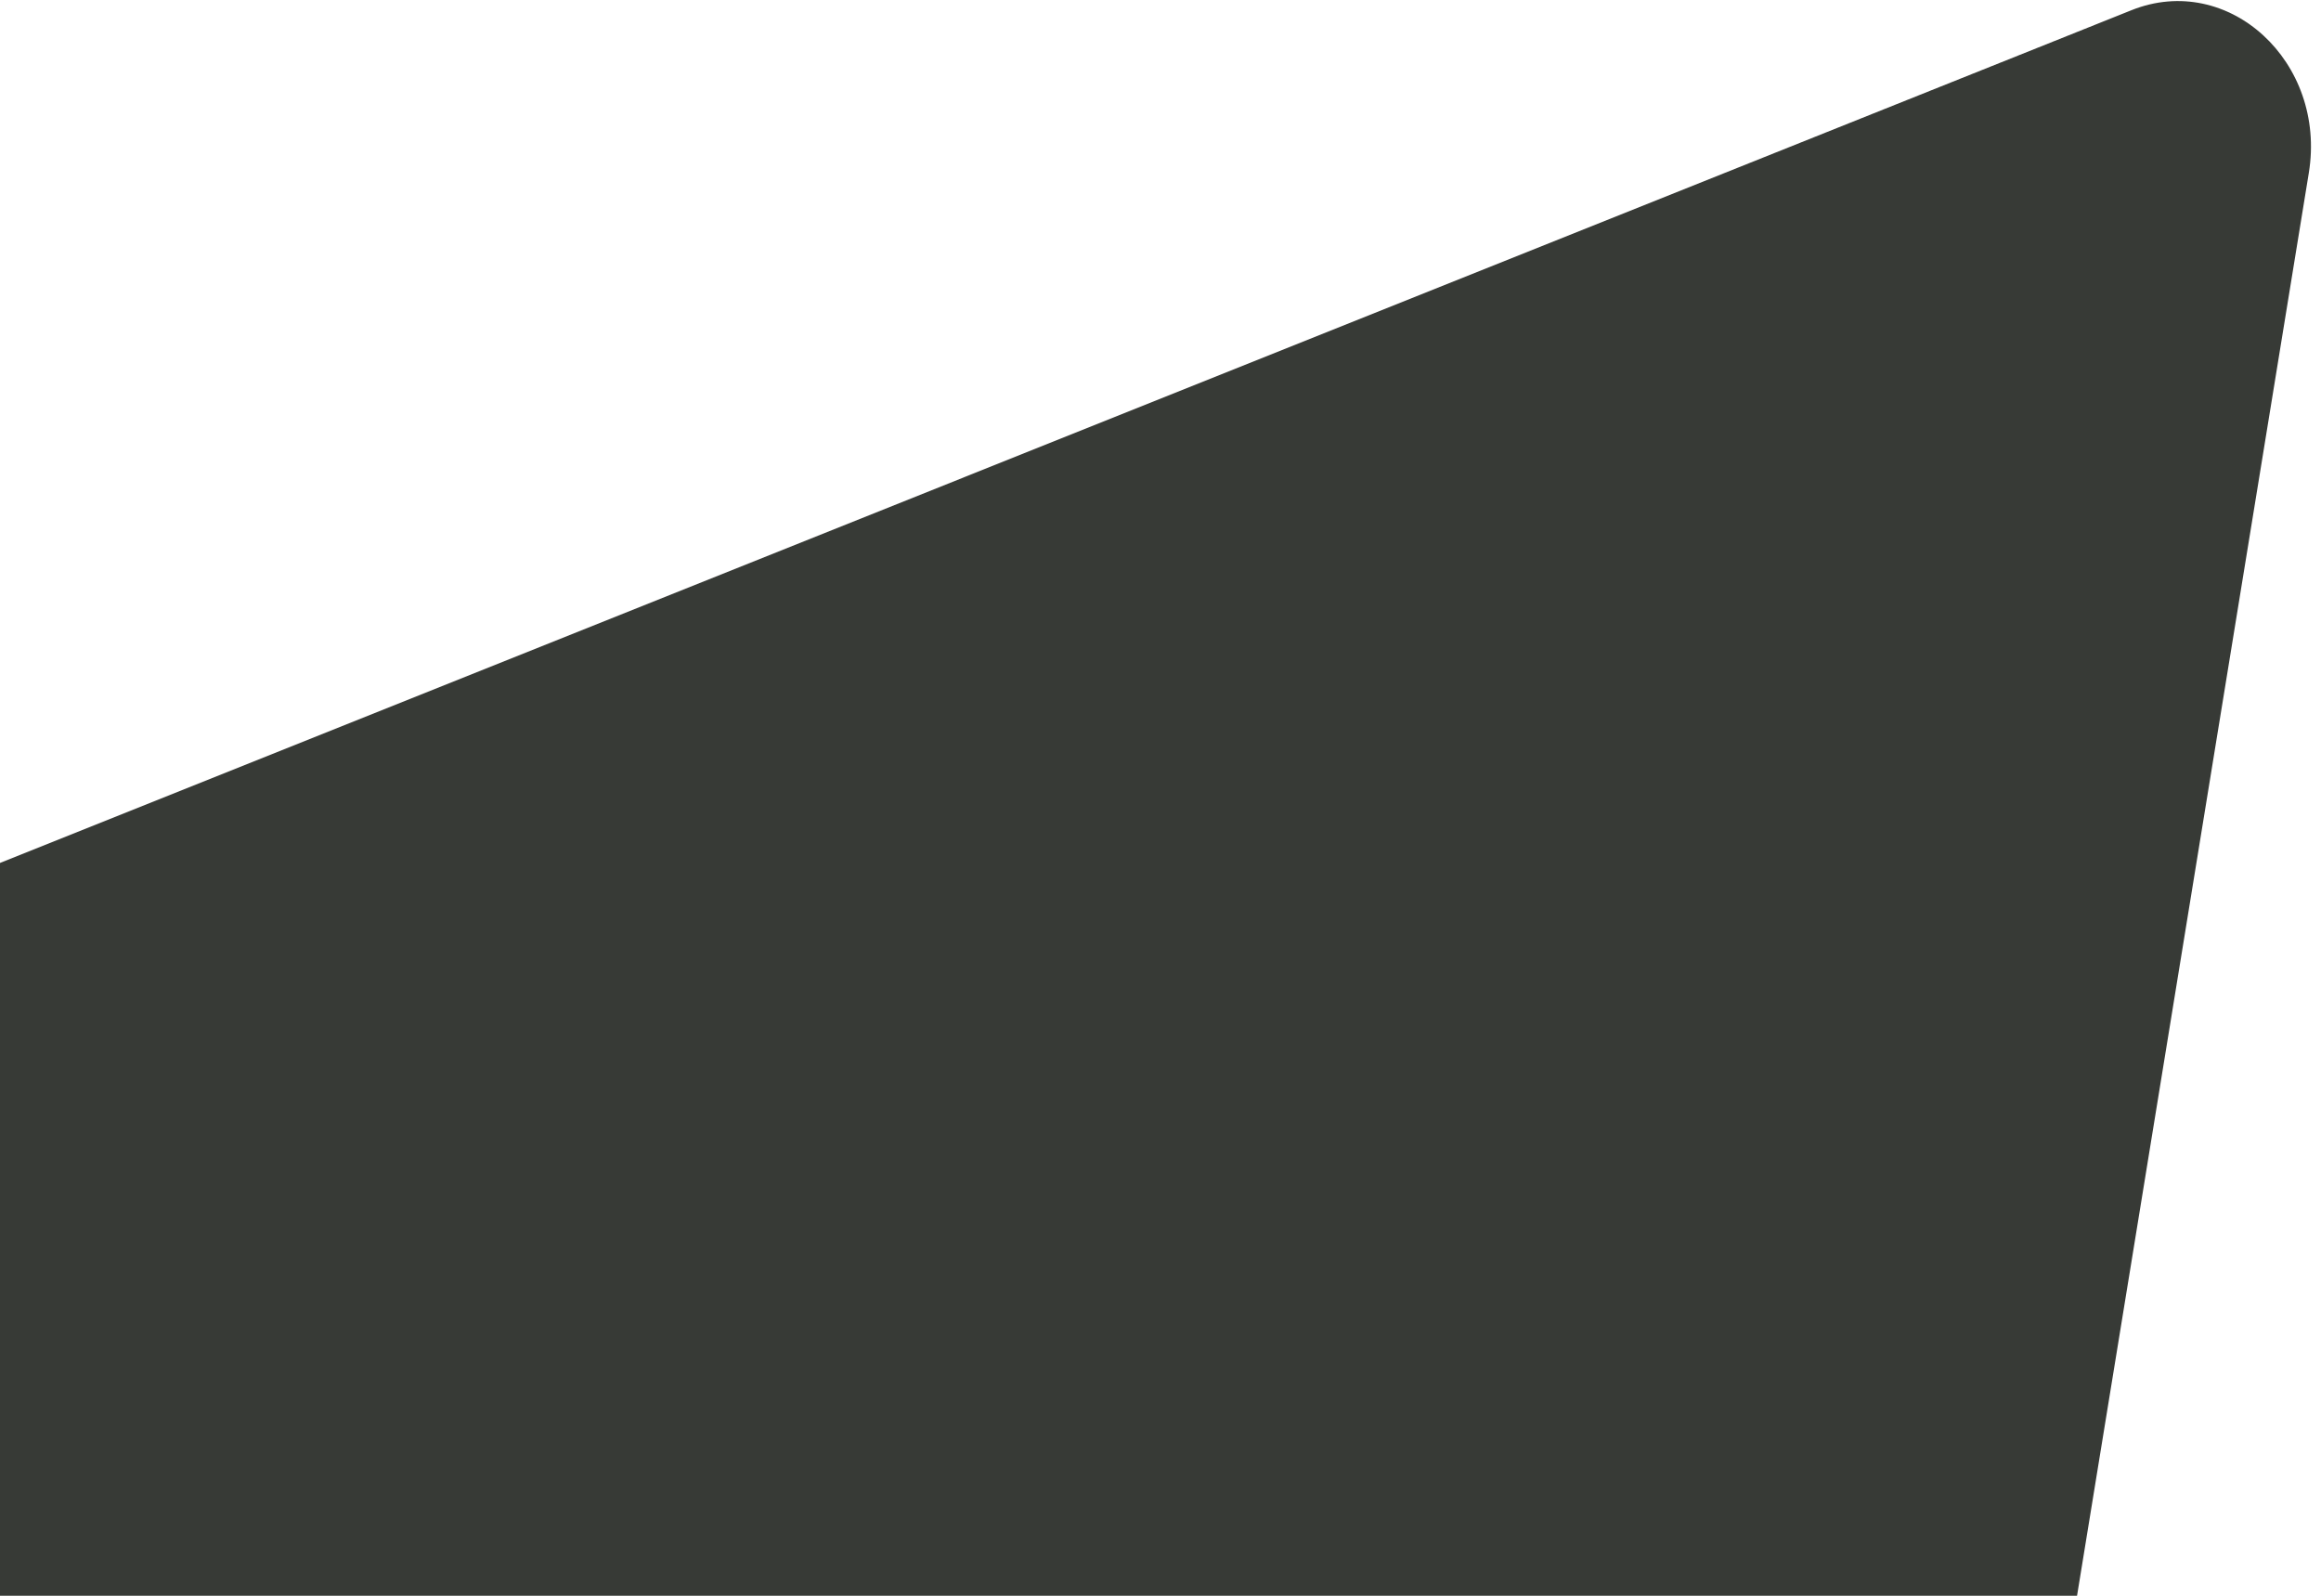 <svg width="224" height="154" viewBox="0 0 224 154" fill="none" xmlns="http://www.w3.org/2000/svg">
<path d="M205.708 0.985C215.061 -2.757 224.571 5.966 222.824 16.687L169.972 341.131C168.226 351.852 156.534 356.529 148.926 349.55L-81.293 138.351C-88.901 131.372 -86.718 117.971 -77.364 114.229L205.708 0.985Z" fill="#373A36"/>
</svg>
